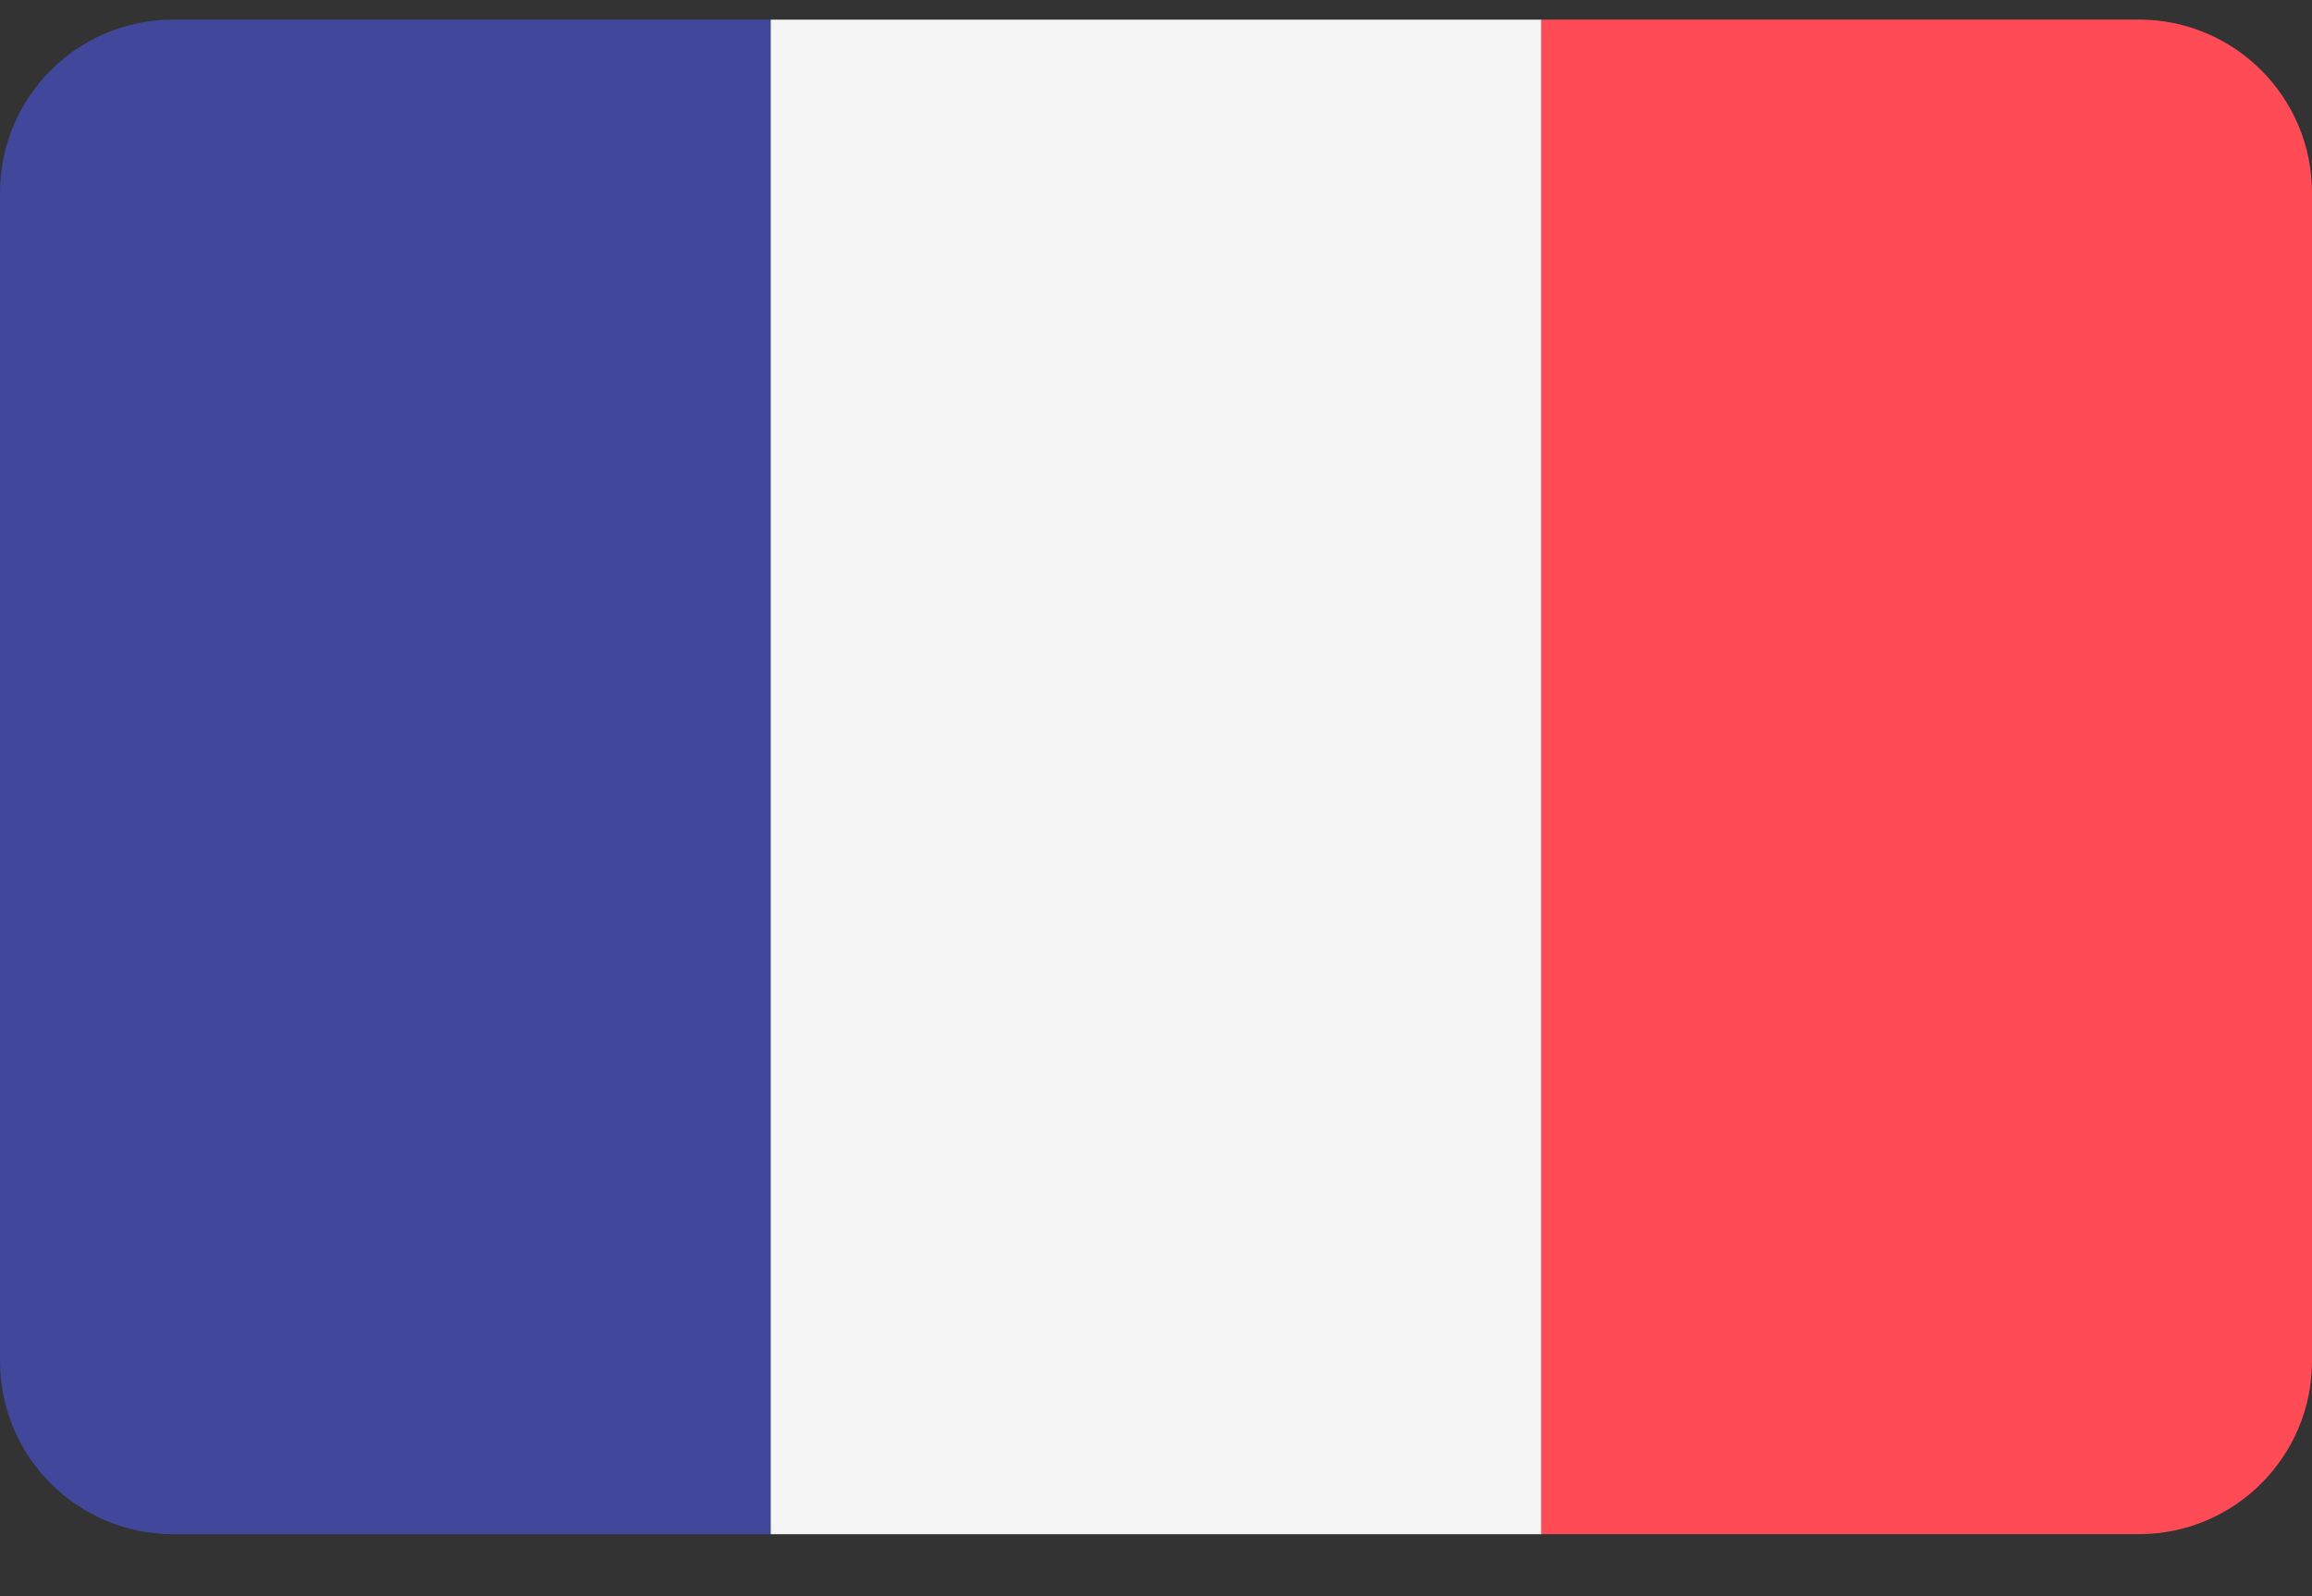 <svg width="42" height="29" viewBox="0 0 42 29" fill="none" xmlns="http://www.w3.org/2000/svg">
<rect x="0" y="0" width="42" height="29" fill="#333333" stroke="none"/>
<g clip-path="url(#clip0_519_550)">
<path d="M3.145 0.356C1.408 0.356 0 1.765 0 3.502V24.728C0 26.465 1.408 27.874 3.145 27.874H14V0.356H3.145Z" fill="#41479B"/>
<path d="M28.001 0.357H14.001V27.874H28.001V0.357Z" fill="#F5F5F5"/>
<path d="M38.855 0.356H28V27.873H38.855C40.592 27.873 42 26.465 42 24.728V3.502C42 1.765 40.592 0.356 38.855 0.356Z" fill="#FF4B55"/>
</g>
<defs>
<clipPath id="clip0_519_550">
<rect width="42" height="28" fill="white" transform="translate(0 0.115)"/>
</clipPath>
</defs>
</svg>
